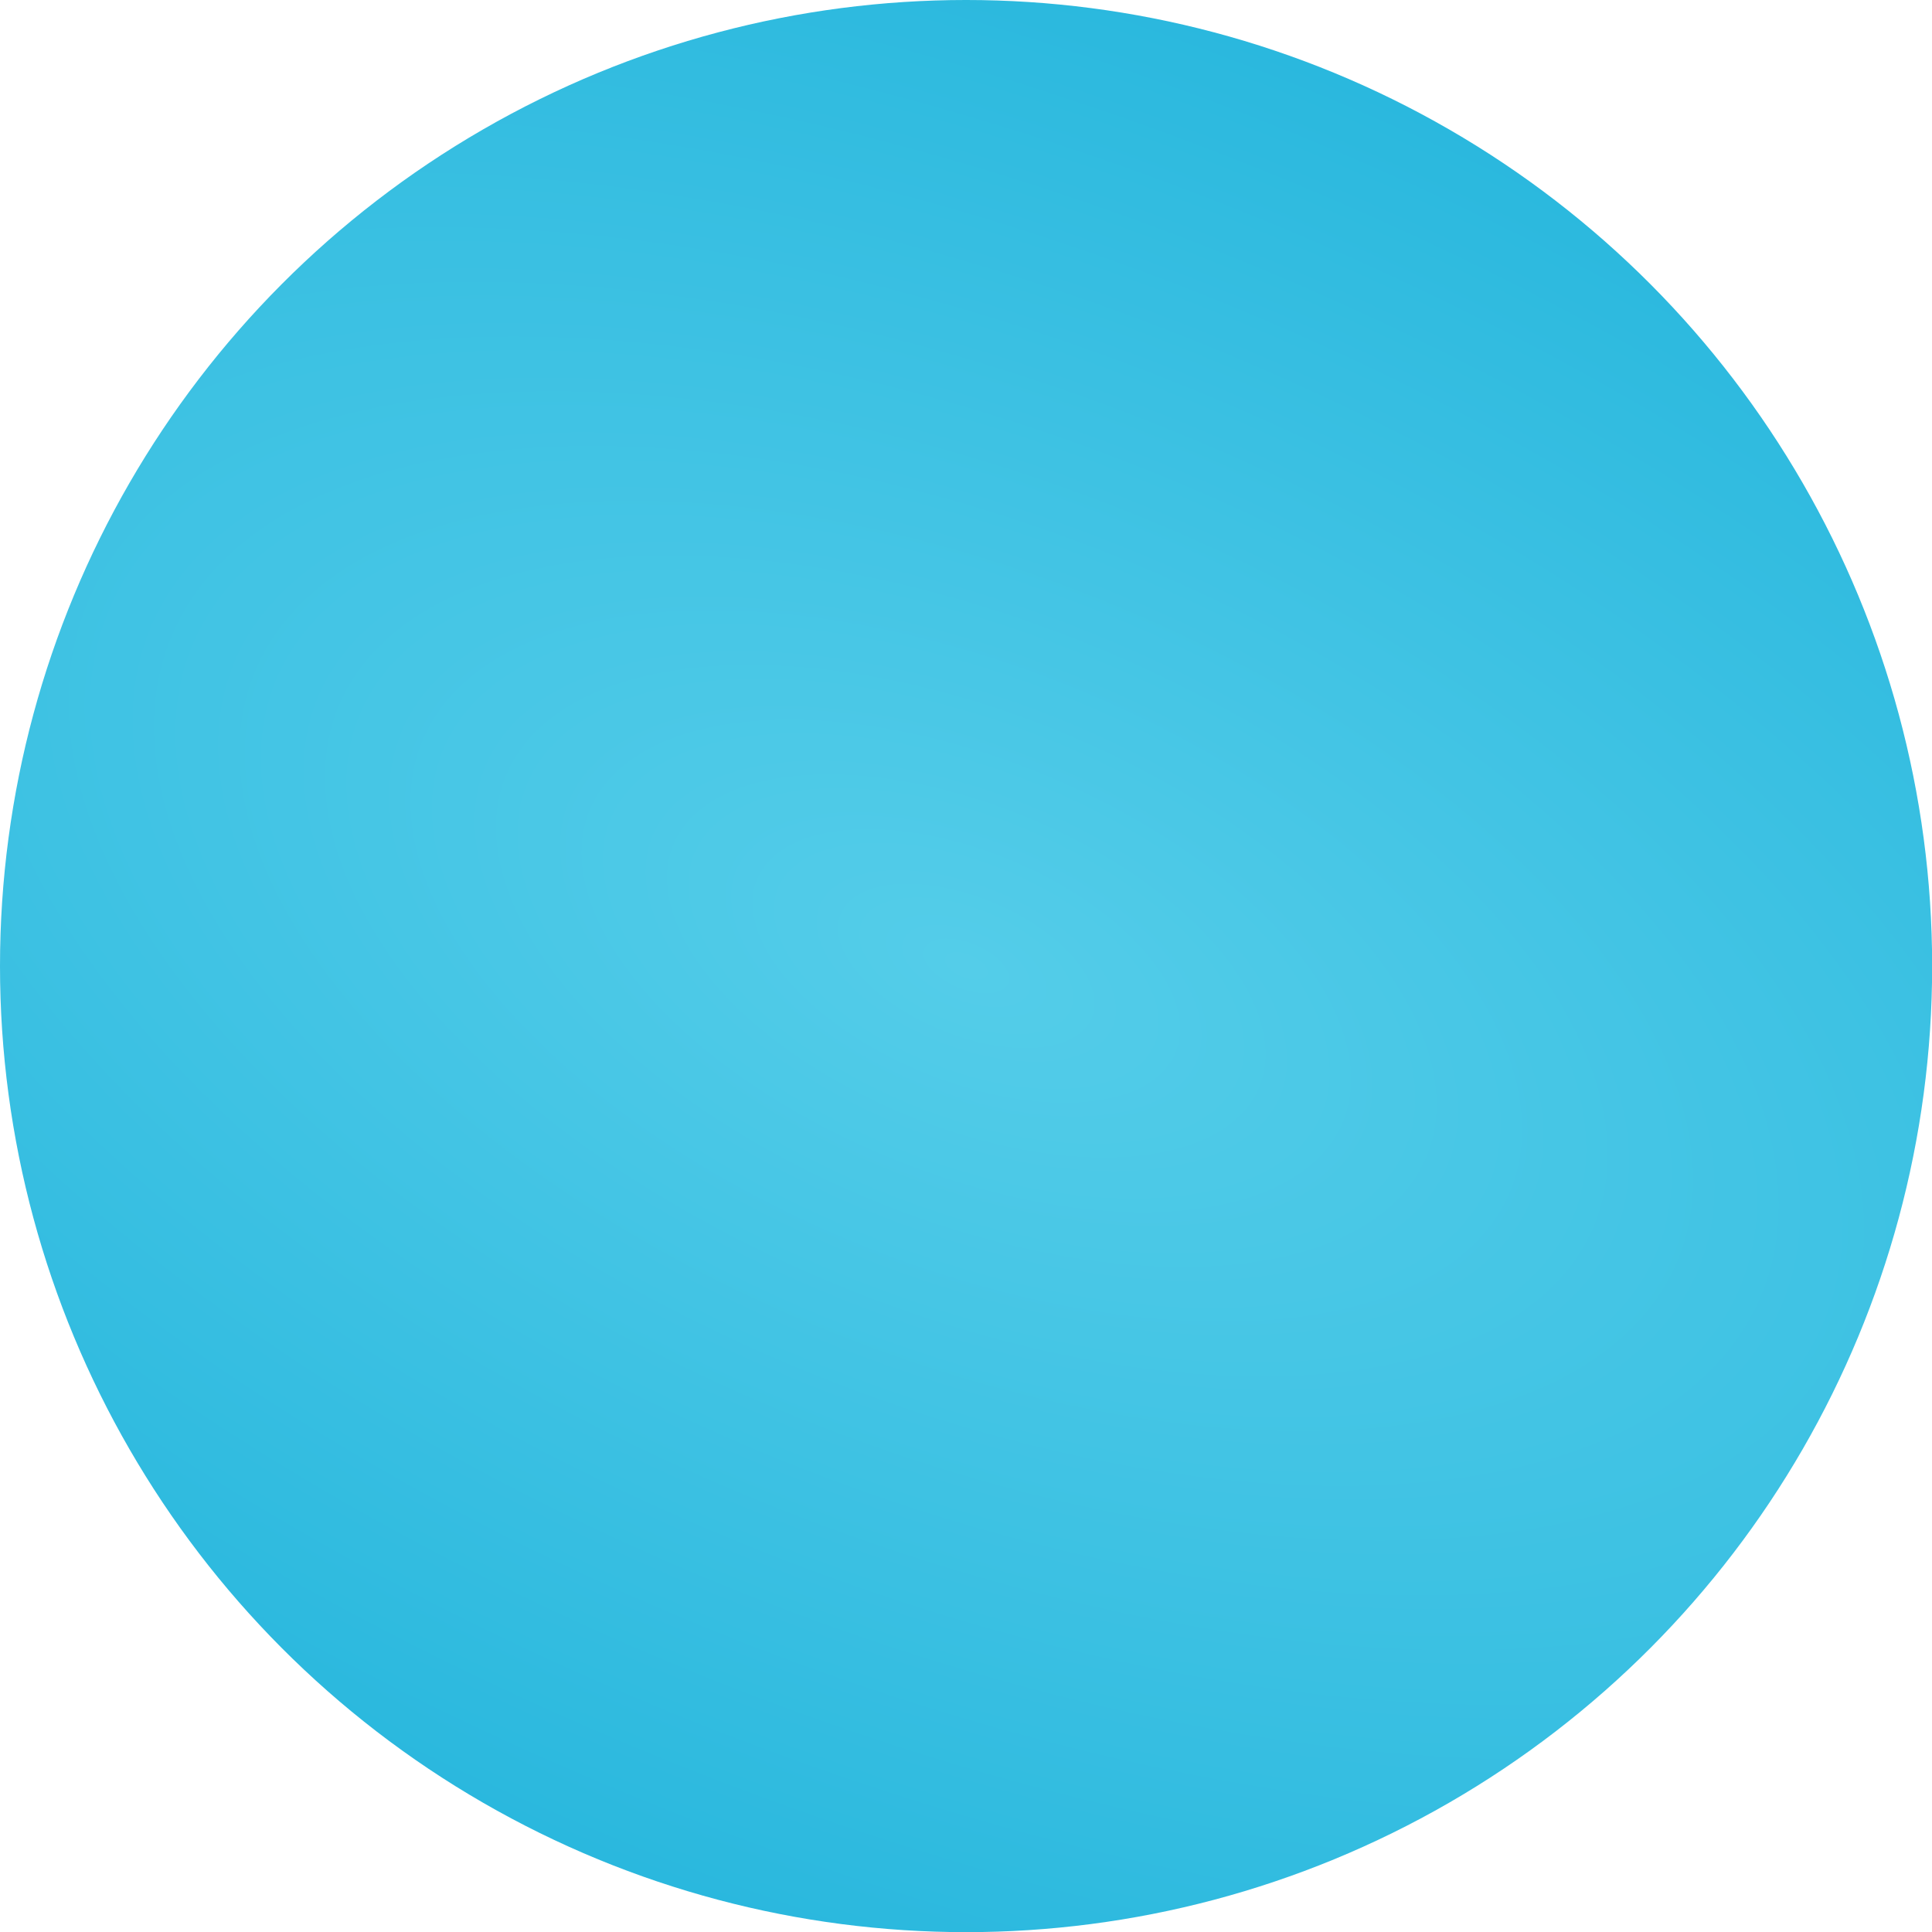 <?xml version="1.0" encoding="UTF-8" standalone="no"?>
<!-- Created with Inkscape (http://www.inkscape.org/) -->

<svg
   width="50"
   height="50"
   viewBox="0 0 13.229 13.229"
   version="1.1"
   id="svg5"
   inkscape:version="1.1.1 (3bf5ae0d25, 2021-09-20)"
   sodipodi:docname="ball.svg"
   inkscape:export-filename="C:\wamp64\www\mygame\js\assets\ball.png"
   inkscape:export-xdpi="76.800003"
   inkscape:export-ydpi="76.800003"
   xmlns:inkscape="http://www.inkscape.org/namespaces/inkscape"
   xmlns:sodipodi="http://sodipodi.sourceforge.net/DTD/sodipodi-0.dtd"
   xmlns:xlink="http://www.w3.org/1999/xlink"
   xmlns="http://www.w3.org/2000/svg"
   xmlns:svg="http://www.w3.org/2000/svg">
  <sodipodi:namedview
     id="namedview7"
     pagecolor="#ffffff"
     bordercolor="#666666"
     borderopacity="1.0"
     inkscape:pageshadow="2"
     inkscape:pageopacity="0.0"
     inkscape:pagecheckerboard="0"
     inkscape:document-units="mm"
     showgrid="false"
     units="px"
     inkscape:zoom="4.1524866"
     inkscape:cx="-16.25532"
     inkscape:cy="47.561863"
     inkscape:window-width="1920"
     inkscape:window-height="1009"
     inkscape:window-x="-8"
     inkscape:window-y="-8"
     inkscape:window-maximized="1"
     inkscape:current-layer="layer1" />
  <defs
     id="defs2">
    <linearGradient
       inkscape:collect="always"
       id="linearGradient3697">
      <stop
         style="stop-color:#54cde9;stop-opacity:1;"
         offset="0"
         id="stop3693" />
      <stop
         style="stop-color:#18afd9;stop-opacity:1"
         offset="1"
         id="stop3695" />
    </linearGradient>
    <linearGradient
       id="linearGradient3565"
       inkscape:swatch="solid">
      <stop
         style="stop-color:#54cde9;stop-opacity:1;"
         offset="0"
         id="stop3563" />
    </linearGradient>
    <radialGradient
       inkscape:collect="always"
       xlink:href="#linearGradient3697"
       id="radialGradient3835"
       cx="6.615"
       cy="6.615"
       fx="6.615"
       fy="6.615"
       r="6.615"
       gradientUnits="userSpaceOnUse"
       gradientTransform="matrix(2.598,1.074,-0.545,1.318,-6.964,-9.209)" />
  </defs>
  <g
     inkscape:label="Слой 1"
     inkscape:groupmode="layer"
     id="layer1">
    <circle
       style="opacity:1;mix-blend-mode:multiply;fill:url(#radialGradient3835);fill-opacity:1;stroke-width:0"
       id="path846"
       cx="6.615"
       cy="6.615"
       inkscape:export-filename="C:\wamp64\www\mygame\js\assets\ball.png"
       inkscape:export-xdpi="76.800003"
       inkscape:export-ydpi="76.800003"
       r="6.615" />
  </g>
</svg>
